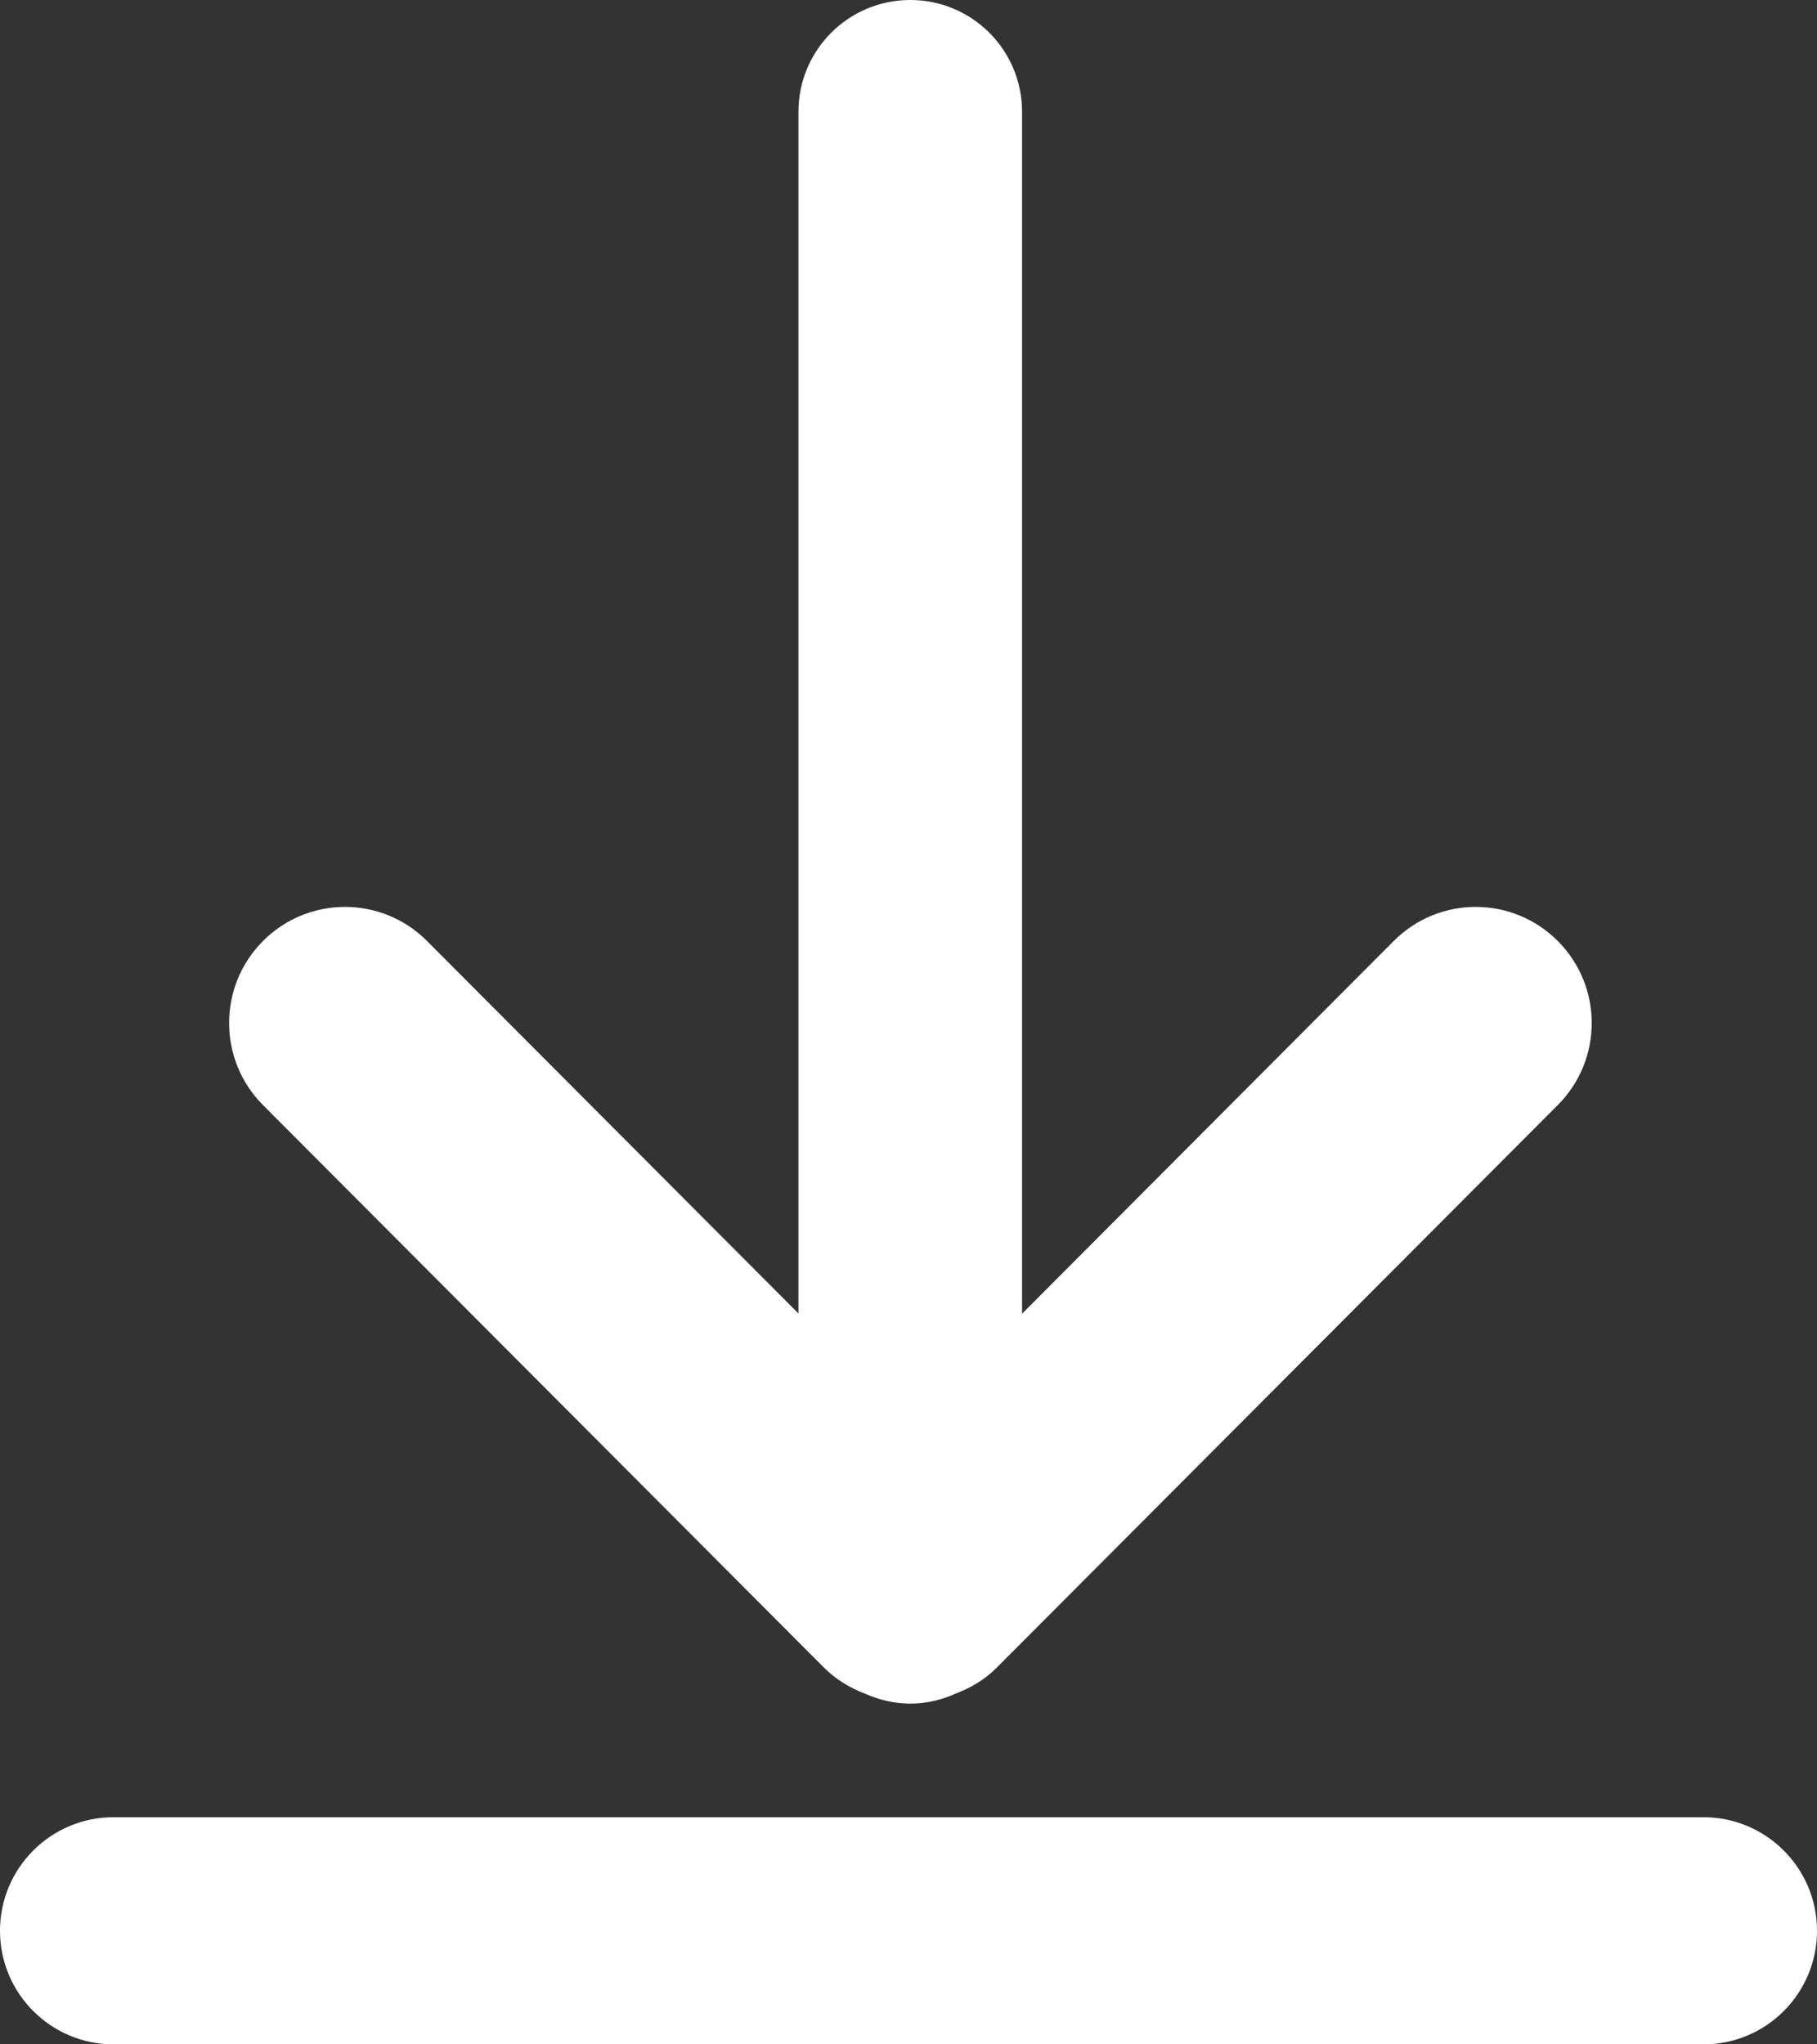 <?xml version="1.0" encoding="UTF-8"?>
<svg width="16px" height="18px" viewBox="0 0 16 18" version="1.1" xmlns="http://www.w3.org/2000/svg" xmlns:xlink="http://www.w3.org/1999/xlink">
    <rect x="0" y="0" width="16" height="18" fill="#333333" stroke="none"/>
    <!-- Generator: Sketch 46 (44423) - http://www.bohemiancoding.com/sketch -->
    <title>Download</title>
    <desc>Created with Sketch.</desc>
    <defs></defs>
    <g id="Page-1" stroke="none" stroke-width="1" fill="none" fill-rule="evenodd">
        <g id="Dashboard--#4" transform="translate(-90, -693)" fill="#FFFFFF">
            <g id="Download" transform="translate(81, 683)">
                <g transform="translate(9, 10)" id="Shape">
                    <path d="M15,18 L1,18 C0.448,18 0,17.552 0,17 C0,16.448 0.448,16 1,16 L15,16 C15.552,16 16,16.448 16,17 C16,17.552 15.552,18 15,18 L15,18 Z M8.778,14.682 C8.672,14.789 8.547,14.862 8.414,14.912 C8.292,14.967 8.158,15 8.016,15 C7.873,15 7.739,14.966 7.616,14.912 C7.485,14.862 7.361,14.788 7.255,14.682 L2.316,9.73 C1.918,9.331 1.918,8.684 2.316,8.285 C2.715,7.885 3.361,7.885 3.76,8.285 L7.031,11.565 L7.031,0.984 C7.031,0.44 7.472,0 8.016,0 C8.559,0 9,0.44 9,0.984 L9,11.567 L12.273,8.285 C12.672,7.885 13.318,7.885 13.717,8.285 C14.116,8.684 14.116,9.331 13.717,9.73 L8.778,14.682 L8.778,14.682 Z"></path>
                </g>
            </g>
        </g>
    </g>
</svg>
